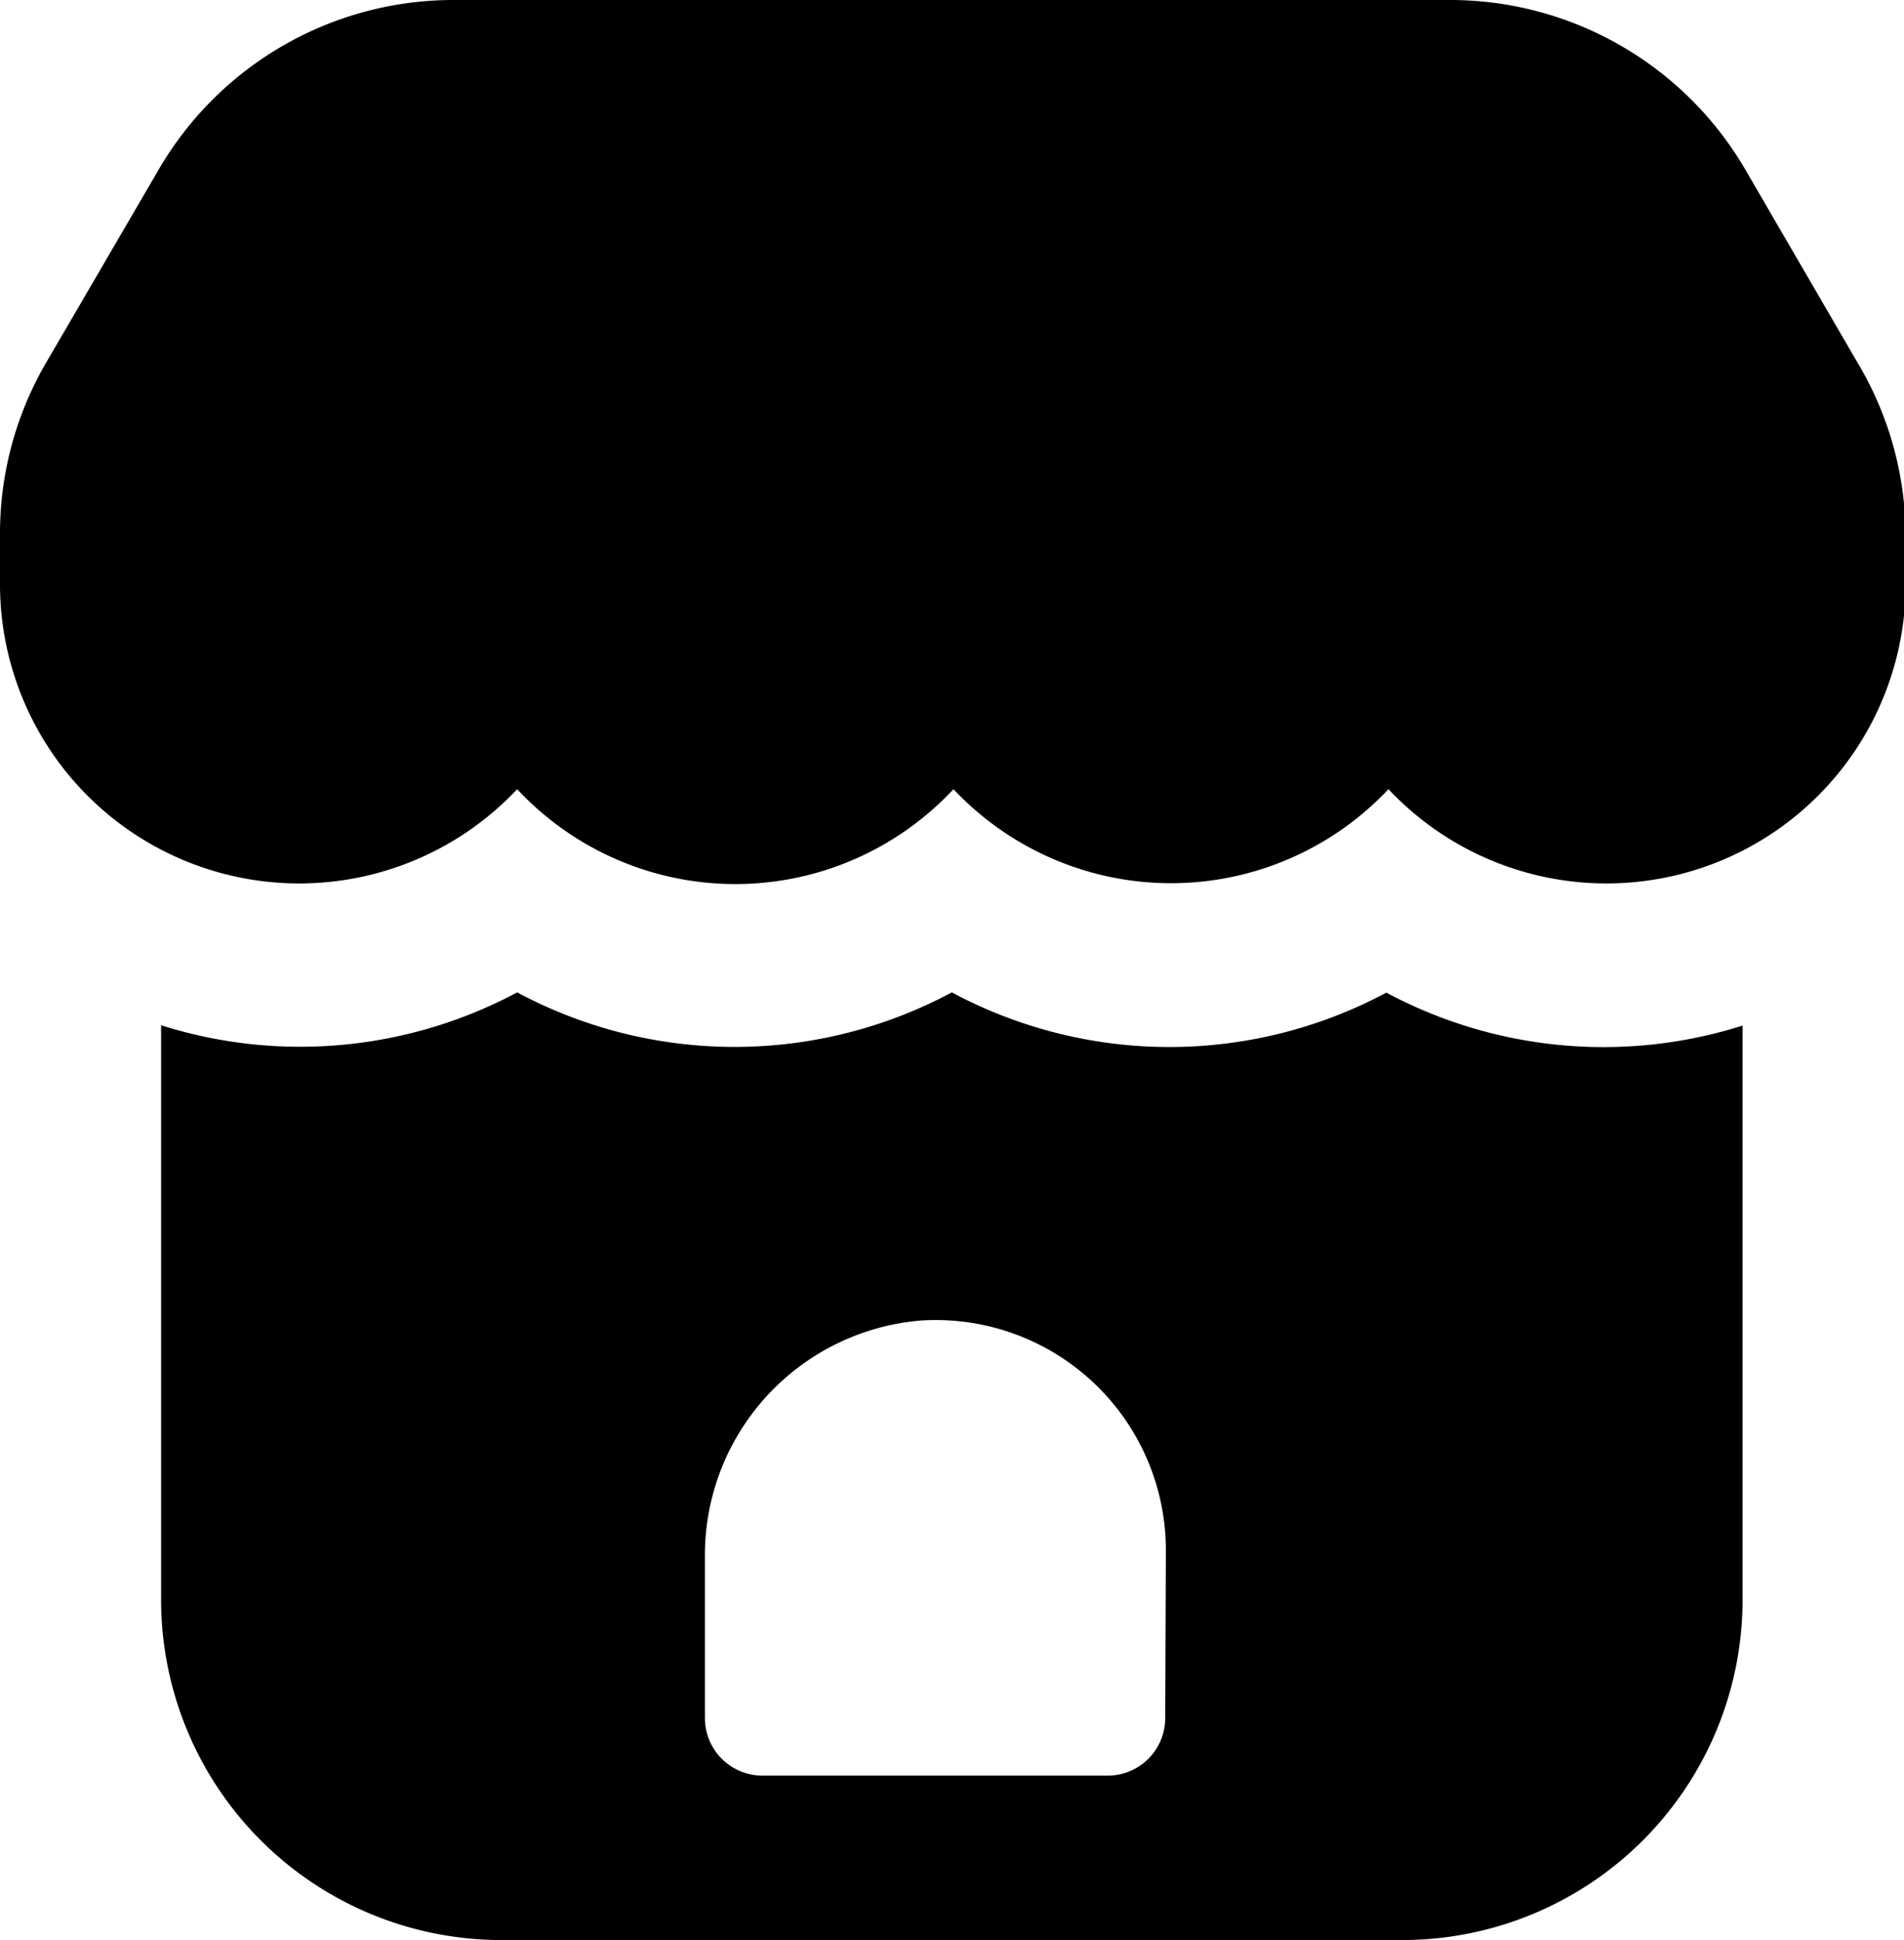 <svg xmlns="http://www.w3.org/2000/svg" viewBox="0 0 57.91 59"><title>store</title><g id="Layer_2" data-name="Layer 2"><g id="Layer_1-2" data-name="Layer 1"><g id="store"><path d="M56.48,11,53.05,5.1A10.39,10.39,0,0,0,44.14,0H13.77A10.37,10.37,0,0,0,4.86,5.1L1.42,11A10.32,10.32,0,0,0,0,16.18v1.54A9.1,9.1,0,0,0,15.73,24,9.07,9.07,0,0,0,29,24a9.08,9.08,0,0,0,13.23,0,9.1,9.1,0,0,0,15.73-6.26V16.18A10.33,10.33,0,0,0,56.48,11Z"/><path d="M42.18,30.18a14,14,0,0,1-13.23,0,14,14,0,0,1-13.22,0,14,14,0,0,1-10.83,1V48.66A10.35,10.35,0,0,0,15.24,59H42.67A10.35,10.35,0,0,0,53,48.66V31.19a14,14,0,0,1-10.83-1ZM35.44,52.25A1.75,1.75,0,0,1,33.69,54H23.19a1.75,1.75,0,0,1-1.75-1.75V47.39A7.16,7.16,0,0,1,28,40.16a7,7,0,0,1,7.46,7Z"/></g></g></g></svg>